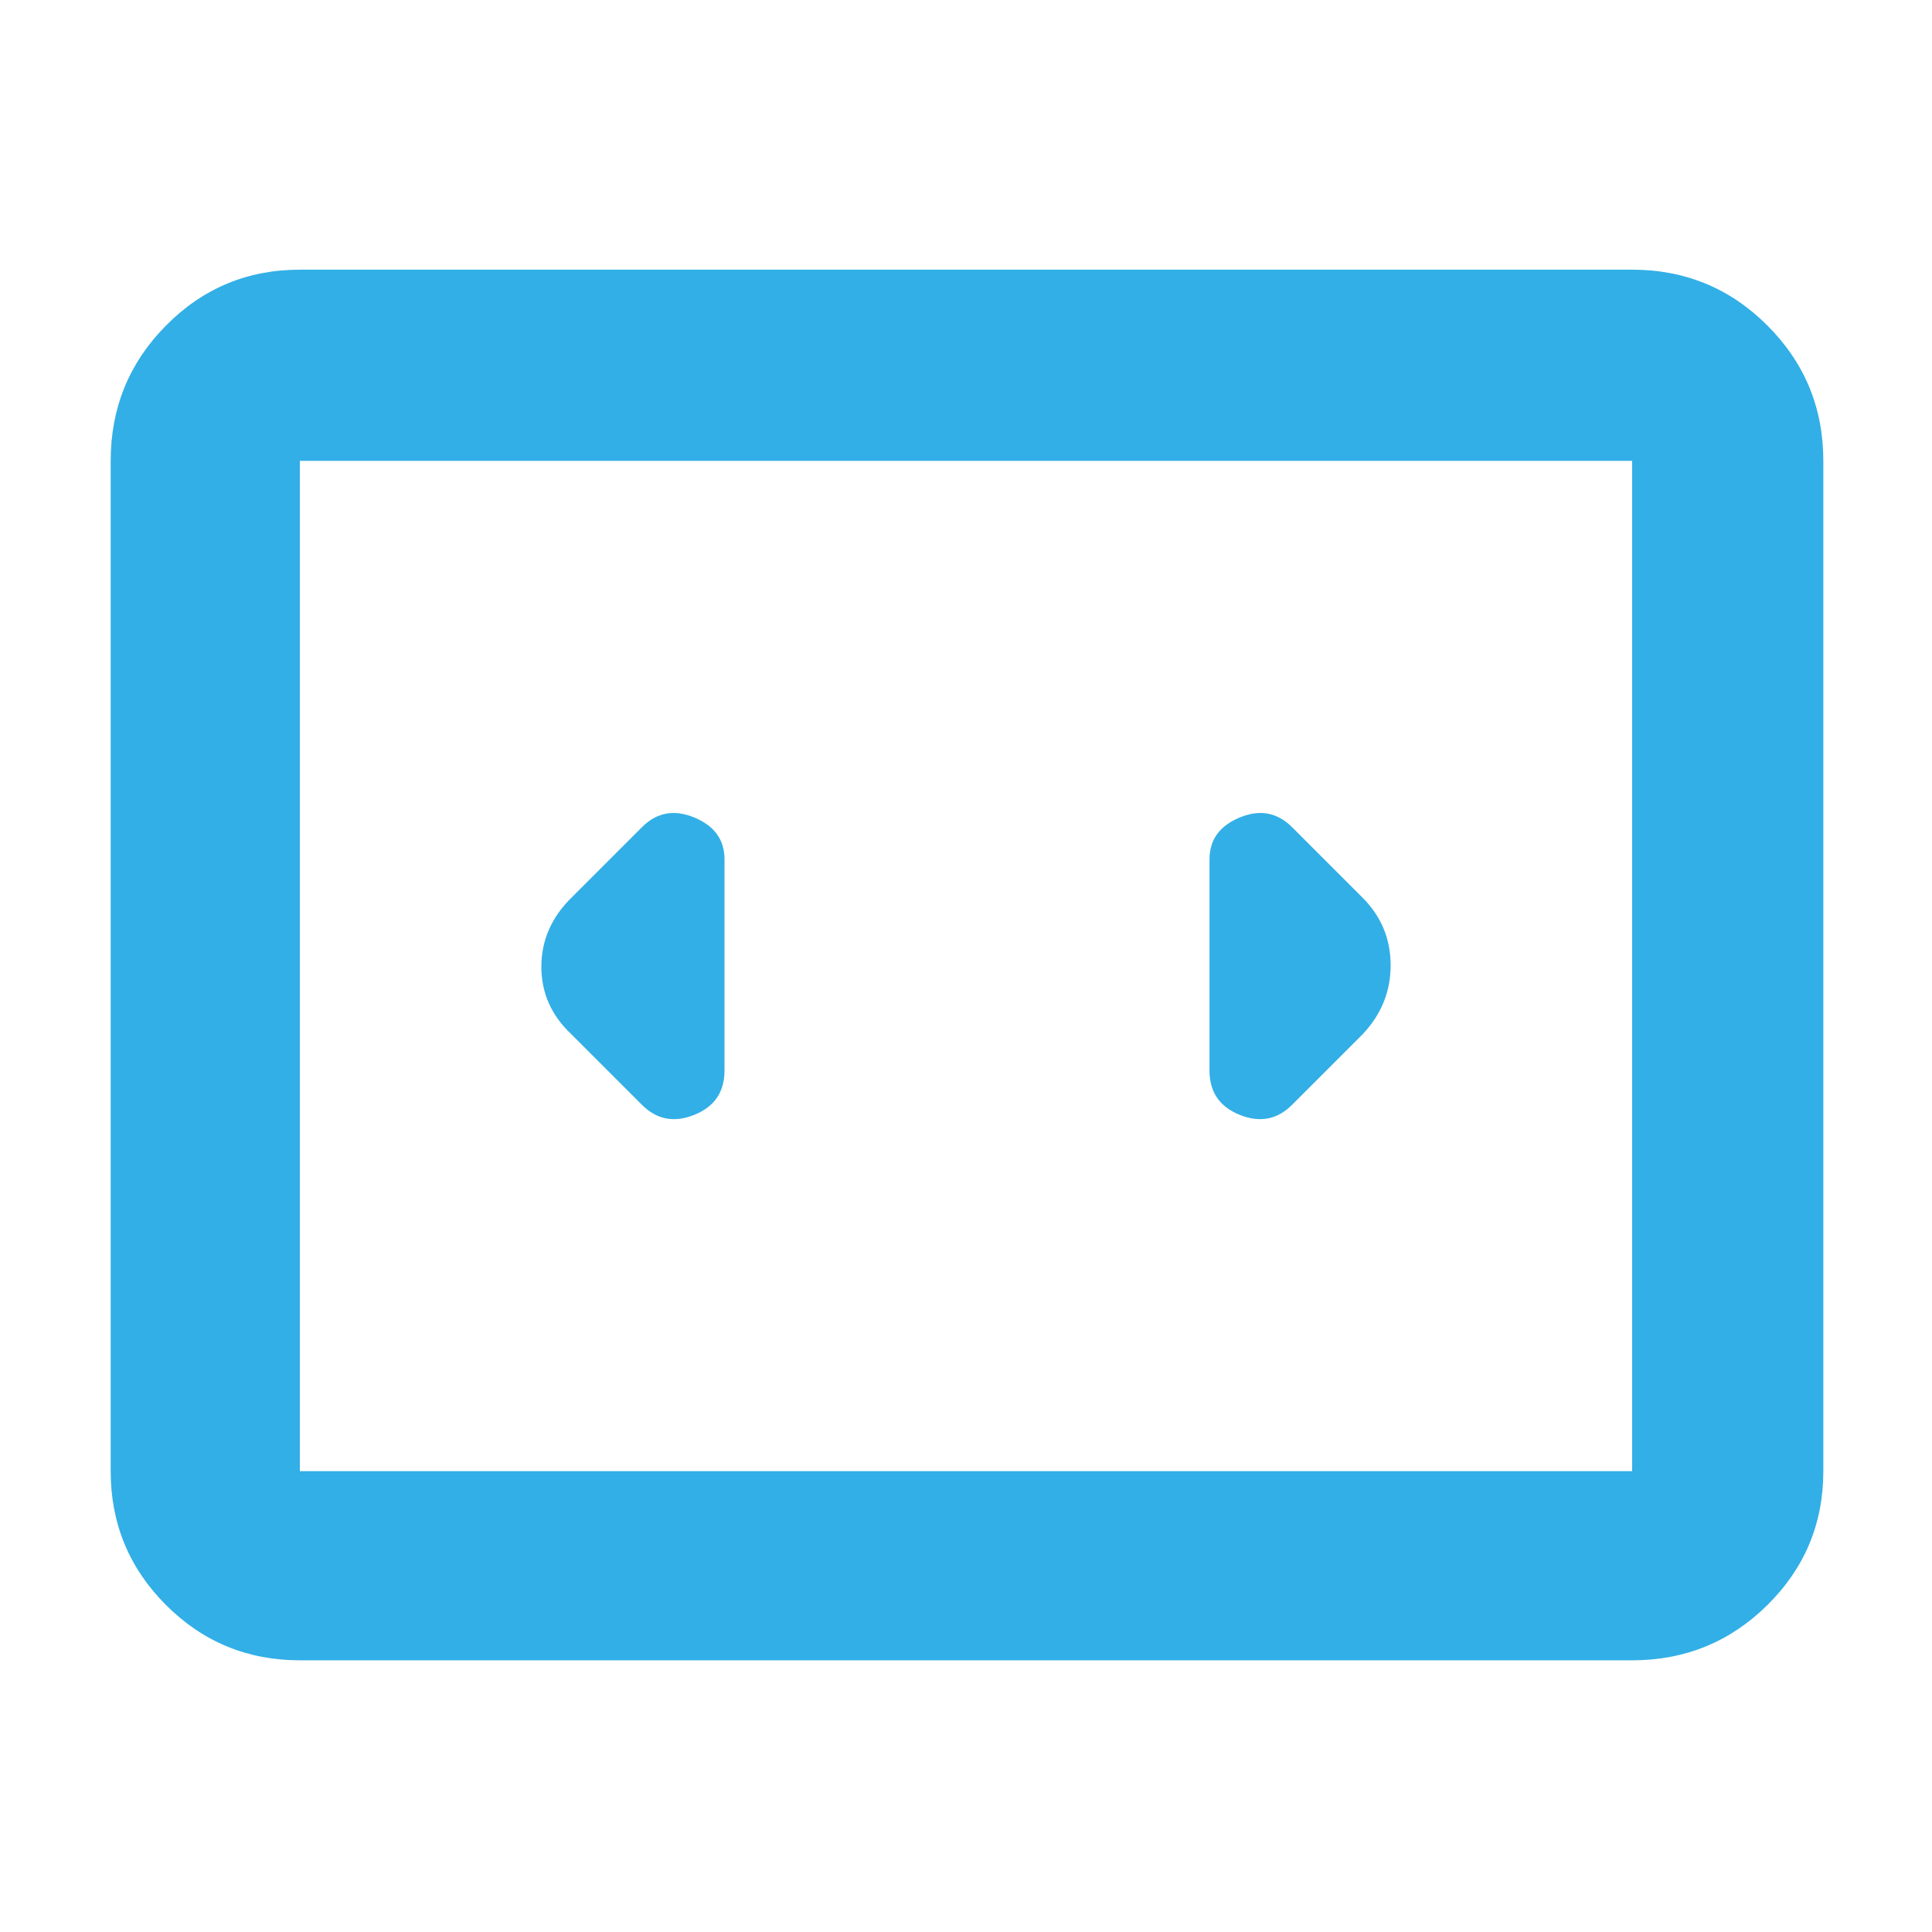 <svg xmlns="http://www.w3.org/2000/svg" height="48" viewBox="0 -960 960 960" width="48"><path fill="rgb(50, 175, 230)" d="M149-135q-39.05 0-66.53-27.48Q55-189.95 55-229v-502q0-39.46 27.47-67.23Q109.95-826 149-826h662q39.46 0 67.23 27.77Q906-770.46 906-731v502q0 39.05-27.77 66.52Q850.46-135 811-135H149Zm662-596H149v502h662v-502Zm-662 0v502-502Zm211 303v-105q0-14.58-15-20.79-15-6.21-26 4.79l-35 35q-15 14.73-15 34.36Q269-460 284-446l35 35q11 11 26 4.96T360-428Zm317-86-35-35q-11-11-26-4.79T601-533v105q0 15.92 15 21.96 15 6.04 26-4.96l35-35q14-14.73 14-34.36Q691-500 677-514Z"/></svg>